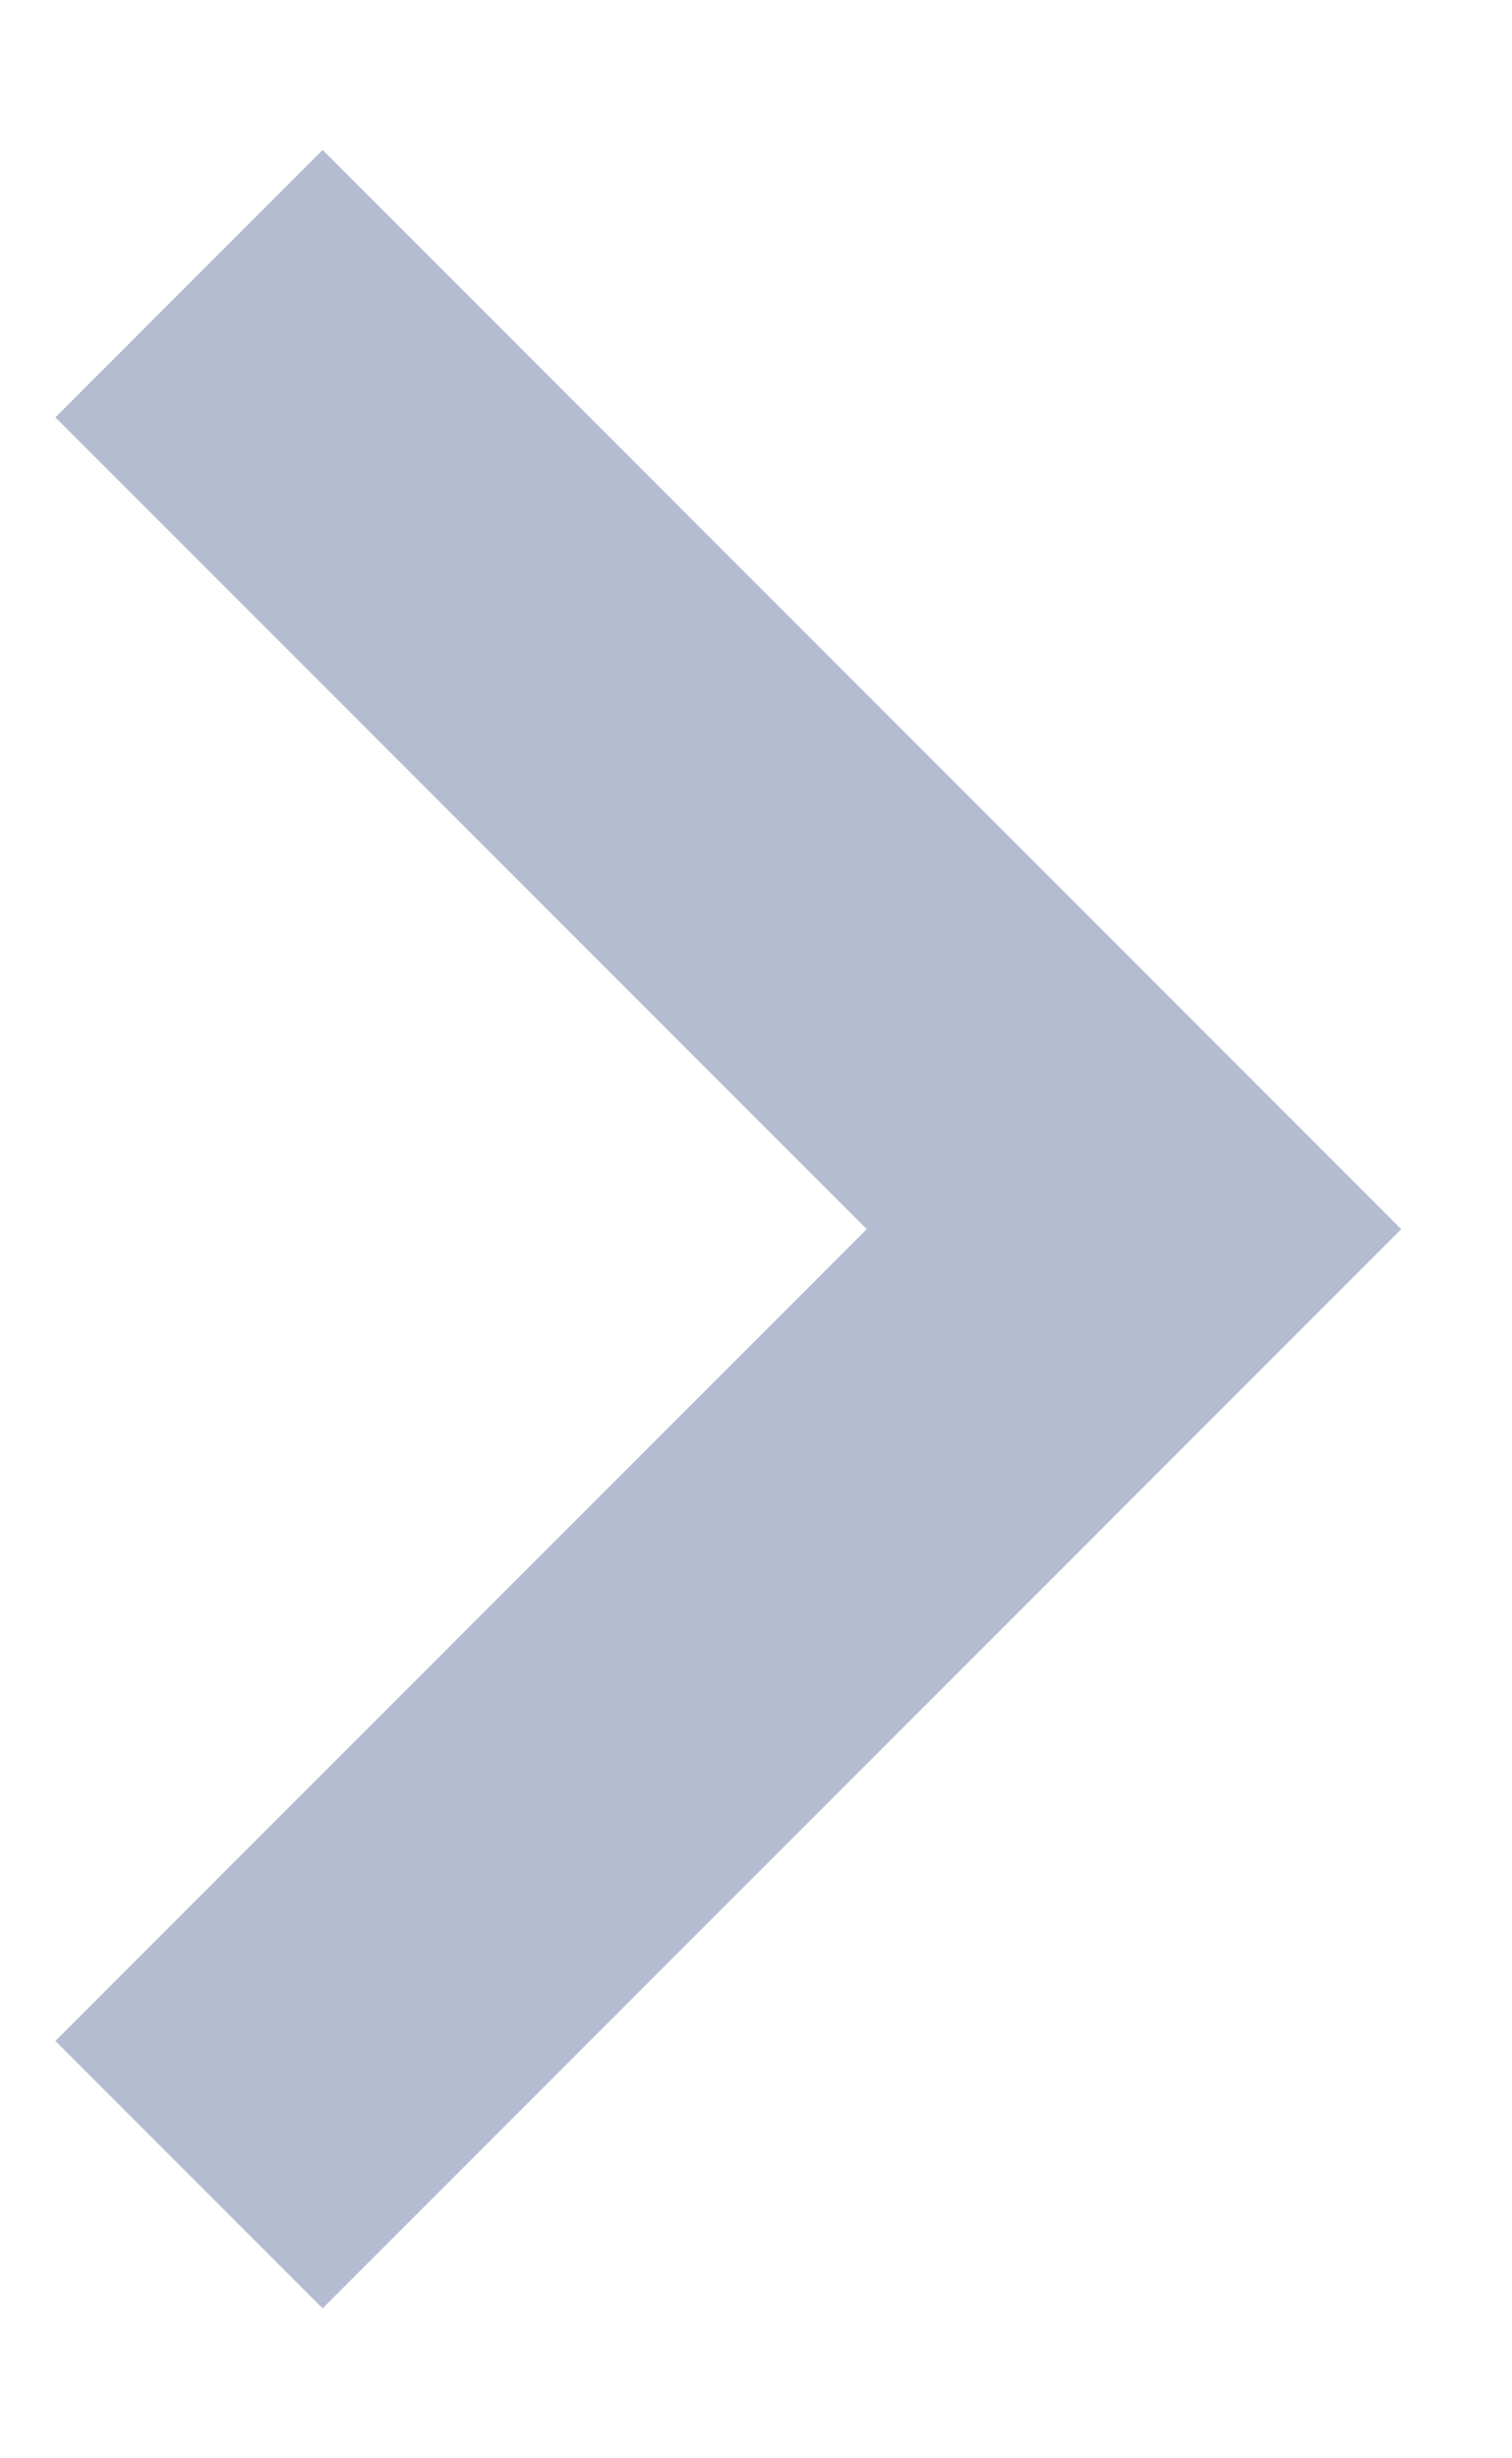 <svg width="8" height="13" viewBox="0 0 8 13" fill="none" xmlns="http://www.w3.org/2000/svg">
<path d="M1.707 12.207L7.414 6.5L1.707 0.793L0.293 2.207L4.586 6.5L0.293 10.793L1.707 12.207Z" fill="#B3BCD0"/>
</svg>
